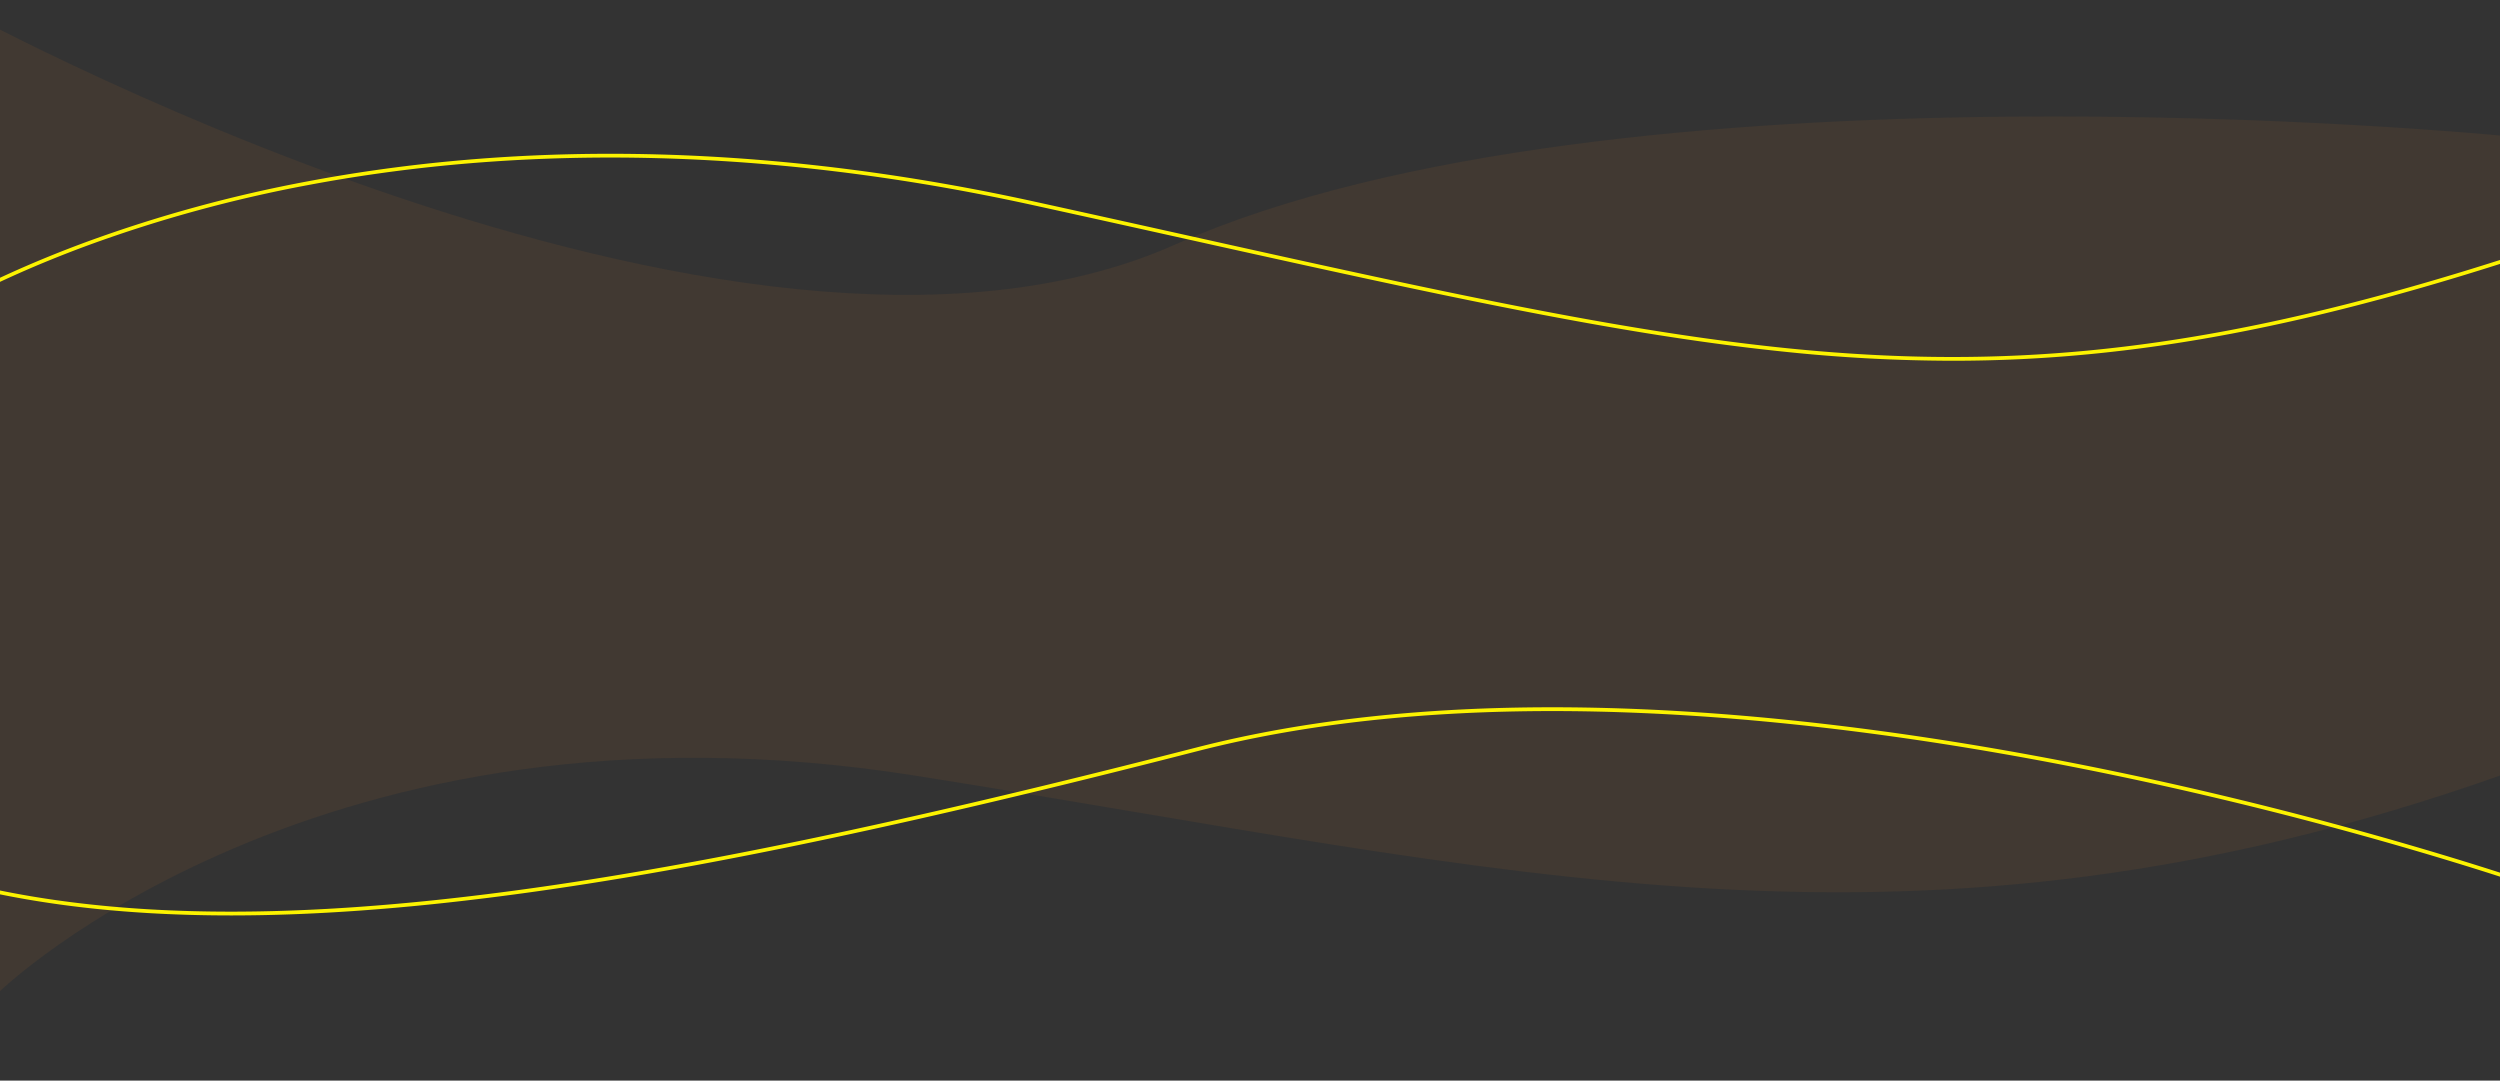 <svg xmlns="http://www.w3.org/2000/svg" xmlns:xlink="http://www.w3.org/1999/xlink" width="1328" height="574" viewBox="0 0 1328 574">
  <rect x="0" y="0" width="1328" height="574" fill="#333333" stroke="none"/>
  <defs>
    <clipPath id="clip-path">
      <rect id="Rectangle_38197" data-name="Rectangle 38197" width="1328" height="574" transform="translate(136 818)" fill="#fff" stroke="#707070" stroke-width="1"/>
    </clipPath>
  </defs>
  <g id="bg-section" transform="translate(-136 -818)" clip-path="url(#clip-path)">
    <path id="Path_180801" data-name="Path 180801" d="M-1206-10329.5s170-164.5,486-114.5,530,110,842,0,0-340,0-340-470-46-704,58-654-130-654-130v518Z" transform="translate(1342 11674)" fill="#ff8628" opacity="0.07"/>
    <path id="Path_180802" data-name="Path 180802" d="M-881.773-10800.31c17.018,0,34.407.471,51.683,1.4,18.038.969,36.459,2.463,54.751,4.441,19.047,2.061,38.487,4.7,57.78,7.855,20.043,3.273,40.49,7.189,60.773,11.639,27.964,6.133,54.347,11.992,79.861,17.657,176.134,39.113,292.494,64.954,408.115,64.954,96.681,0,191.931-18.118,318.491-60.583a346.647,346.647,0,0,1,42.237-11.538,174.459,174.459,0,0,1,33.446-3.677,94.54,94.54,0,0,1,18.912,1.763,60.249,60.249,0,0,1,15.1,5.121,45.533,45.533,0,0,1,11.5,8.215,44.964,44.964,0,0,1,8.1,10.985,59.943,59.943,0,0,1,5.811,17.563,99.39,99.39,0,0,1,1.256,20.837,168.121,168.121,0,0,1-2.678,23.506c-1.437,7.961-3.463,16.568-6.023,25.582-8.842,31.138-24.364,68.488-46.134,111.015-8.548,16.7-18.093,34.246-28.368,52.155-8.22,14.326-16.923,28.915-25.869,43.361-15.233,24.6-26.03,40.467-26.137,40.624l-.436.639-.728-.261c-.17-.061-17.291-6.182-46.446-15.193-17.123-5.292-34.985-10.531-53.089-15.572-22.63-6.3-45.7-12.306-68.583-17.851-58.232-14.111-115.562-25.354-170.4-33.418-32.554-4.787-64.579-8.492-95.184-11.012-33.662-2.771-66.439-4.176-97.42-4.176-16.5,0-32.826.4-48.518,1.187-16.319.818-32.411,2.079-47.83,3.748-16,1.73-31.721,3.949-46.73,6.593-15.542,2.737-30.755,6.009-45.217,9.722-54.868,14.088-103.168,25.839-147.659,35.926-49.277,11.172-93.3,20.18-134.592,27.536-90.065,16.05-165.712,23.851-231.262,23.851-15.165,0-30.032-.427-44.187-1.268-14.377-.854-28.468-2.163-41.881-3.891-13.6-1.751-26.926-3.985-39.6-6.642-12.837-2.689-25.4-5.895-37.354-9.524a127.6,127.6,0,0,1-24.169-10,97.536,97.536,0,0,1-18.779-13.283,86.891,86.891,0,0,1-13.849-16.083,91.634,91.634,0,0,1-9.389-18.381,108.447,108.447,0,0,1-4.861-17.131,134.5,134.5,0,0,1-2.292-18.136,191.184,191.184,0,0,1,1.852-38.112c3.248-22.841,10.212-48.237,20.7-75.483,4.116-10.7,8.792-21.709,13.9-32.73,4.084-8.815,8.451-17.658,12.979-26.28,7.713-14.687,13.3-23.77,13.354-23.86l.108-.175.168-.118a273.171,273.171,0,0,1,24.6-14.642c9.431-5.09,19.615-10.128,30.268-14.975,13.314-6.056,27.4-11.829,41.878-17.159a735.228,735.228,0,0,1,117.476-32.119c24.409-4.6,49.656-8.161,75.042-10.583C-939.39-10798.959-910.611-10800.31-881.773-10800.31Zm712.964,109.944a864.789,864.789,0,0,1-87.991-4.665c-28.591-2.9-59.268-7.216-93.782-13.19-30.1-5.211-63.472-11.729-105.031-20.512-37.49-7.924-78.416-17.013-121.745-26.634-25.513-5.666-51.894-11.524-79.856-17.657-20.248-4.44-40.66-8.35-60.667-11.618-19.258-3.146-38.662-5.784-57.673-7.841-18.256-1.975-36.64-3.466-54.643-4.432-17.241-.927-34.594-1.4-51.576-1.4-28.774,0-57.49,1.348-85.349,4-25.325,2.415-50.512,5.968-74.861,10.558a733.094,733.094,0,0,0-117.155,32.03c-14.428,5.313-28.472,11.067-41.741,17.1-10.612,4.827-20.755,9.846-30.146,14.914a278.95,278.95,0,0,0-24.231,14.4c-.813,1.333-6.1,10.078-13.193,23.592-4.513,8.595-8.865,17.408-12.935,26.2-5.086,10.98-9.743,21.951-13.843,32.605-10.426,27.1-17.348,52.347-20.573,75.035a189.154,189.154,0,0,0-1.832,37.7,132.538,132.538,0,0,0,2.258,17.86,106.473,106.473,0,0,0,4.77,16.811,89.655,89.655,0,0,0,9.183,17.979,84.872,84.872,0,0,0,13.53,15.712,95.539,95.539,0,0,0,18.394,13.008,125.619,125.619,0,0,0,23.789,9.842c11.894,3.613,24.4,6.8,37.183,9.48,12.627,2.646,25.9,4.872,39.449,6.616,13.368,1.722,27.413,3.025,41.745,3.877,14.116.84,28.943,1.265,44.069,1.265,65.432,0,140.963-7.791,230.911-23.819,41.258-7.352,85.254-16.353,134.5-27.518,44.472-10.083,92.754-21.83,147.6-35.913,14.511-3.726,29.775-7.008,45.367-9.754,15.052-2.651,30.819-4.876,46.862-6.612,15.457-1.672,31.588-2.936,47.945-3.757,15.726-.788,32.083-1.188,48.618-1.188,31.038,0,63.873,1.408,97.593,4.184,30.65,2.523,62.72,6.233,95.319,11.027,54.9,8.073,112.291,19.33,170.586,33.457,22.9,5.55,46,11.563,68.649,17.869,18.121,5.045,36,10.29,53.14,15.588,25.814,7.979,42.211,13.7,45.775,14.954,2.155-3.191,12.166-18.123,25.668-39.929,8.934-14.428,17.626-29,25.834-43.3,10.259-17.882,19.787-35.4,28.32-52.07,21.708-42.407,37.179-79.632,45.985-110.642,10.956-38.583,11.557-67.517,1.787-86a42.97,42.97,0,0,0-7.737-10.5,43.514,43.514,0,0,0-11-7.853,58.271,58.271,0,0,0-14.594-4.946,92.487,92.487,0,0,0-18.51-1.722,172.481,172.481,0,0,0-33.057,3.639,344.679,344.679,0,0,0-41.989,11.473c-32.381,10.864-61.9,19.881-90.256,27.566-28.609,7.754-55.172,13.92-81.206,18.852-12.857,2.436-25.7,4.578-38.179,6.37-12.408,1.781-24.883,3.276-37.079,4.444C-120.671-10691.5-144.355-10690.365-168.809-10690.365Z" transform="translate(1342 11700)" fill="#fcf300"/>
  </g>
</svg>
